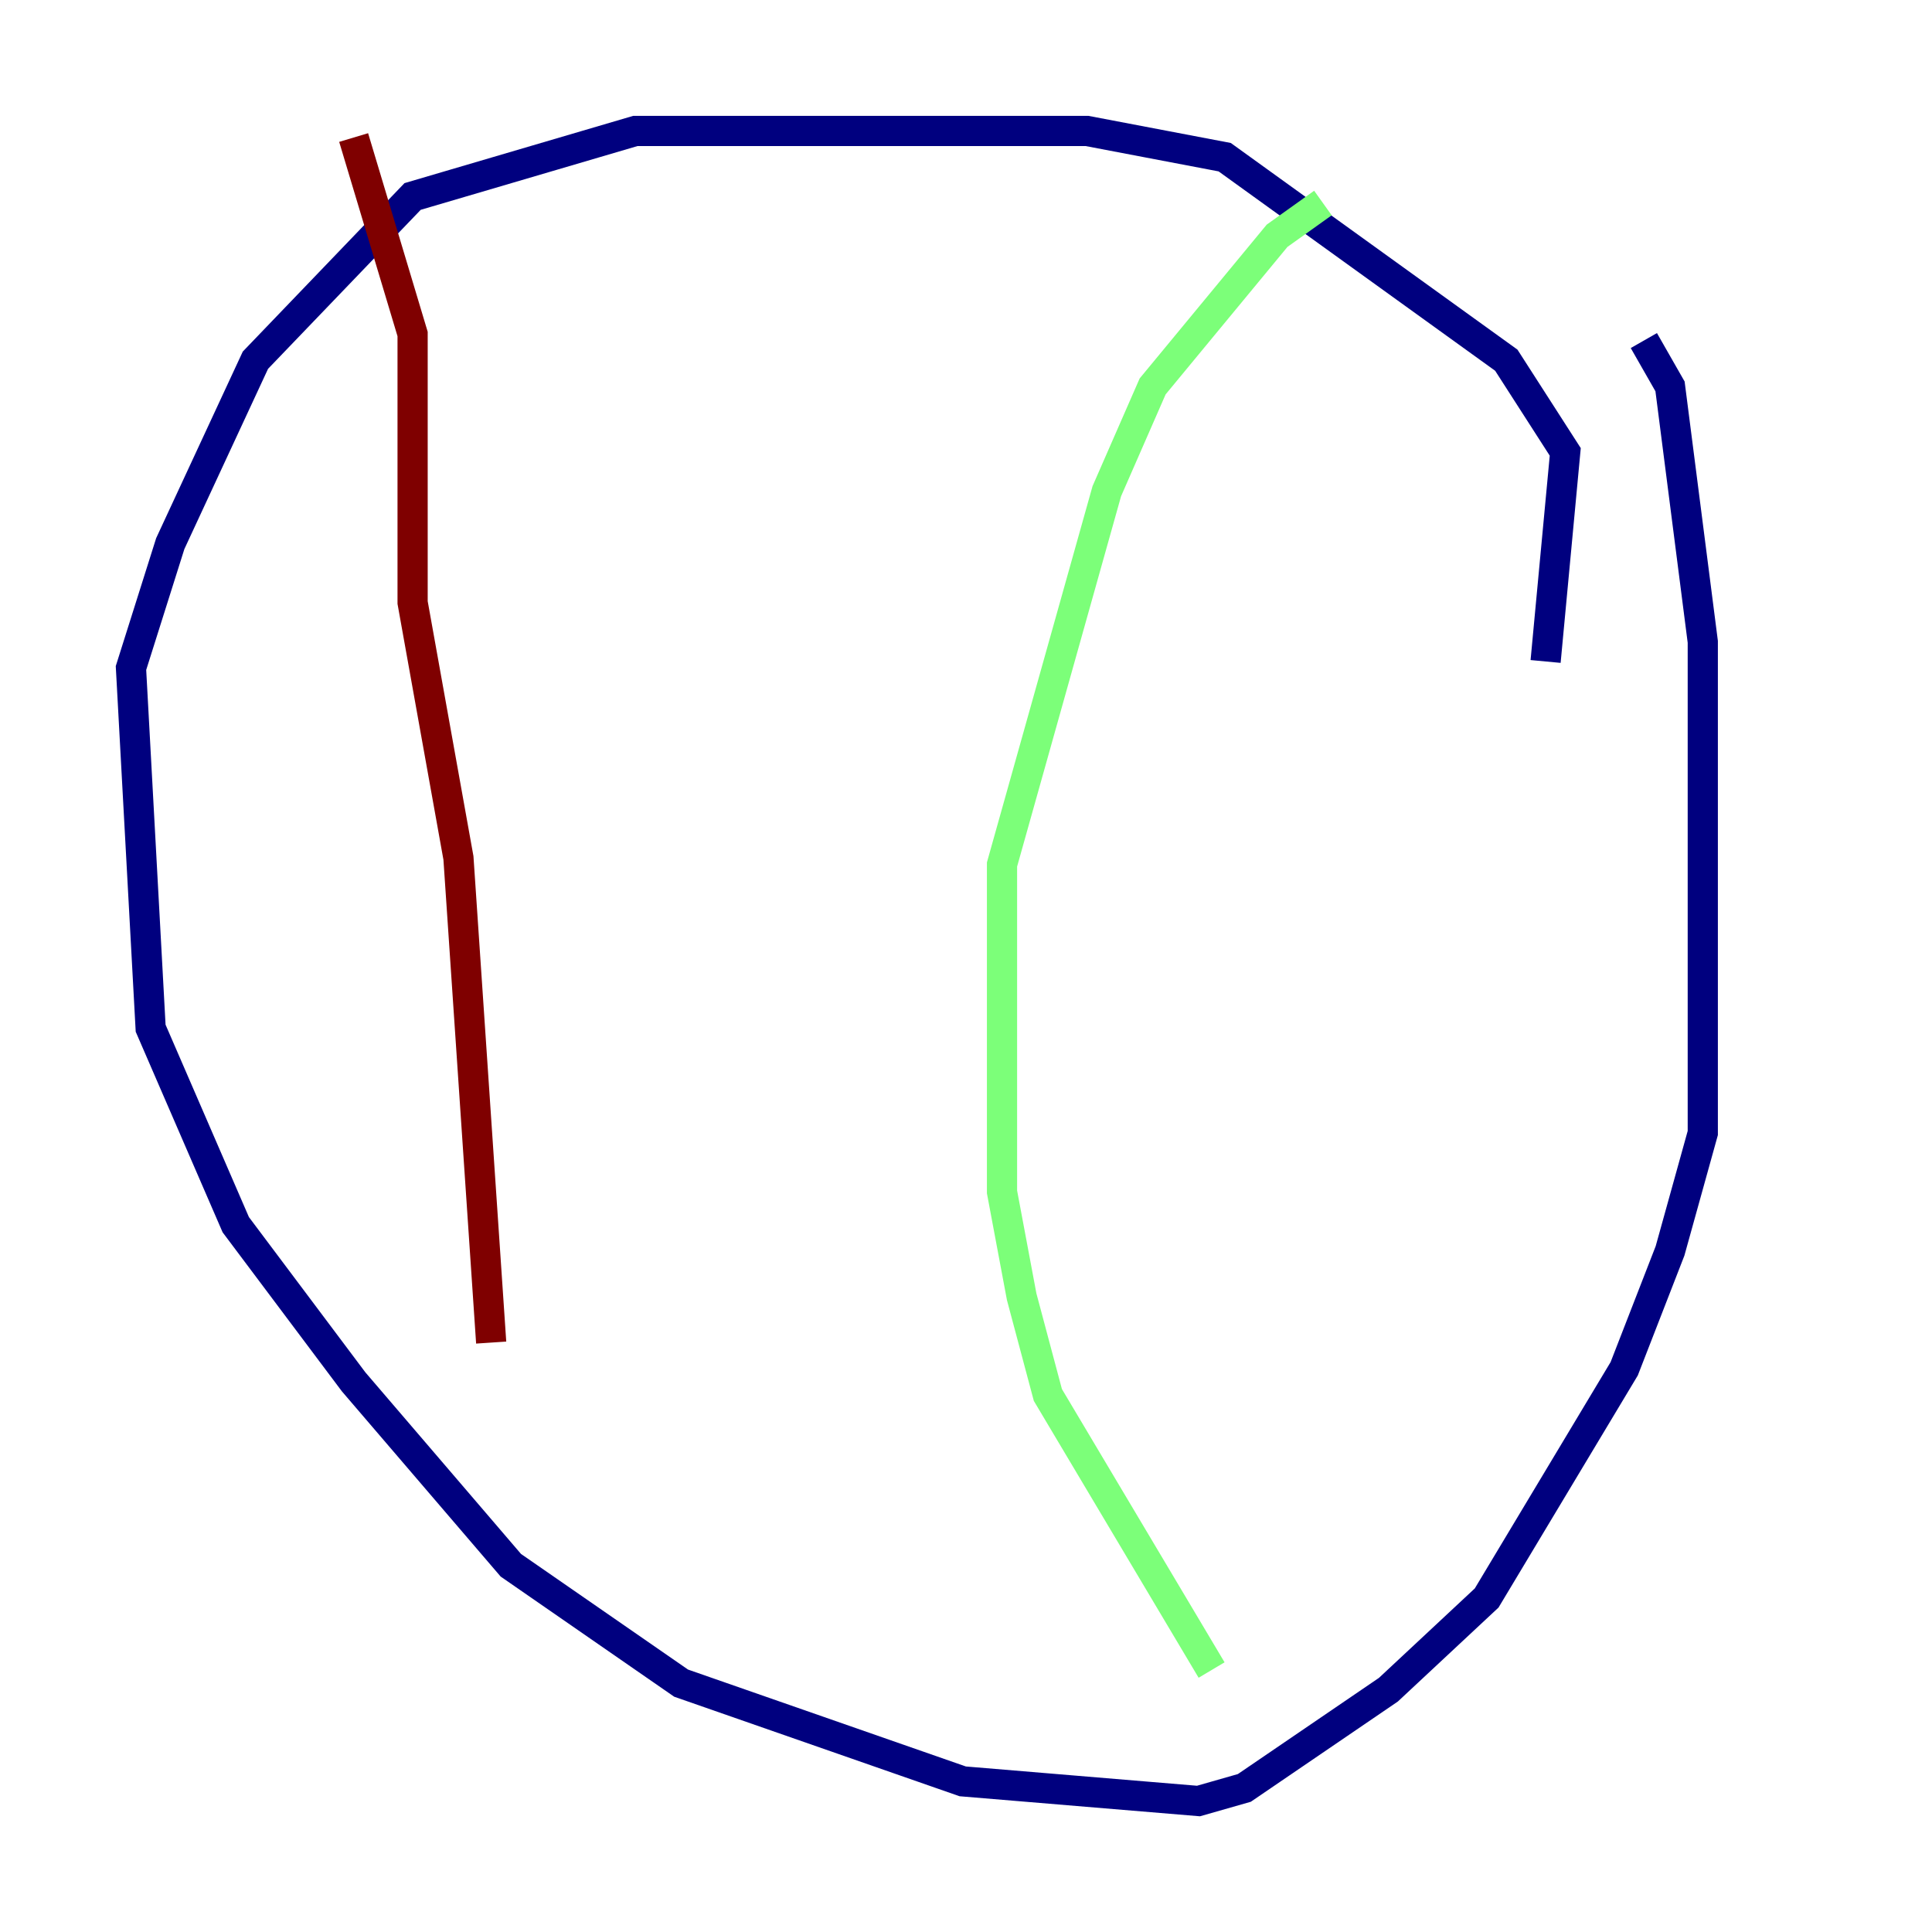 <?xml version="1.0" encoding="utf-8" ?>
<svg baseProfile="tiny" height="128" version="1.2" viewBox="0,0,128,128" width="128" xmlns="http://www.w3.org/2000/svg" xmlns:ev="http://www.w3.org/2001/xml-events" xmlns:xlink="http://www.w3.org/1999/xlink"><defs /><polyline fill="none" points="102.4,43.824 103.702,29.939 99.797,23.864 81.139,10.414 72.027,8.678 42.088,8.678 27.336,13.017 16.922,23.864 11.281,36.014 8.678,44.258 9.98,68.122 15.62,81.139 23.43,91.552 33.844,103.702 45.125,111.512 63.783,118.02 79.403,119.322 82.441,118.454 91.986,111.946 98.495,105.871 107.607,90.685 110.644,82.875 112.814,75.064 112.814,42.522 110.644,25.6 108.909,22.563" stroke="#00007f" stroke-width="2" /><polyline fill="none" points="87.647,13.451 84.61,15.62 76.366,25.6 73.329,32.542 66.386,57.275 66.386,78.969 67.688,85.912 69.424,92.42 80.271,110.644" stroke="#7cff79" stroke-width="2" /><polyline fill="none" points="23.43,9.112 27.336,22.129 27.336,39.919 30.373,56.841 32.542,88.949" stroke="#7f0000" stroke-width="2" /></svg>